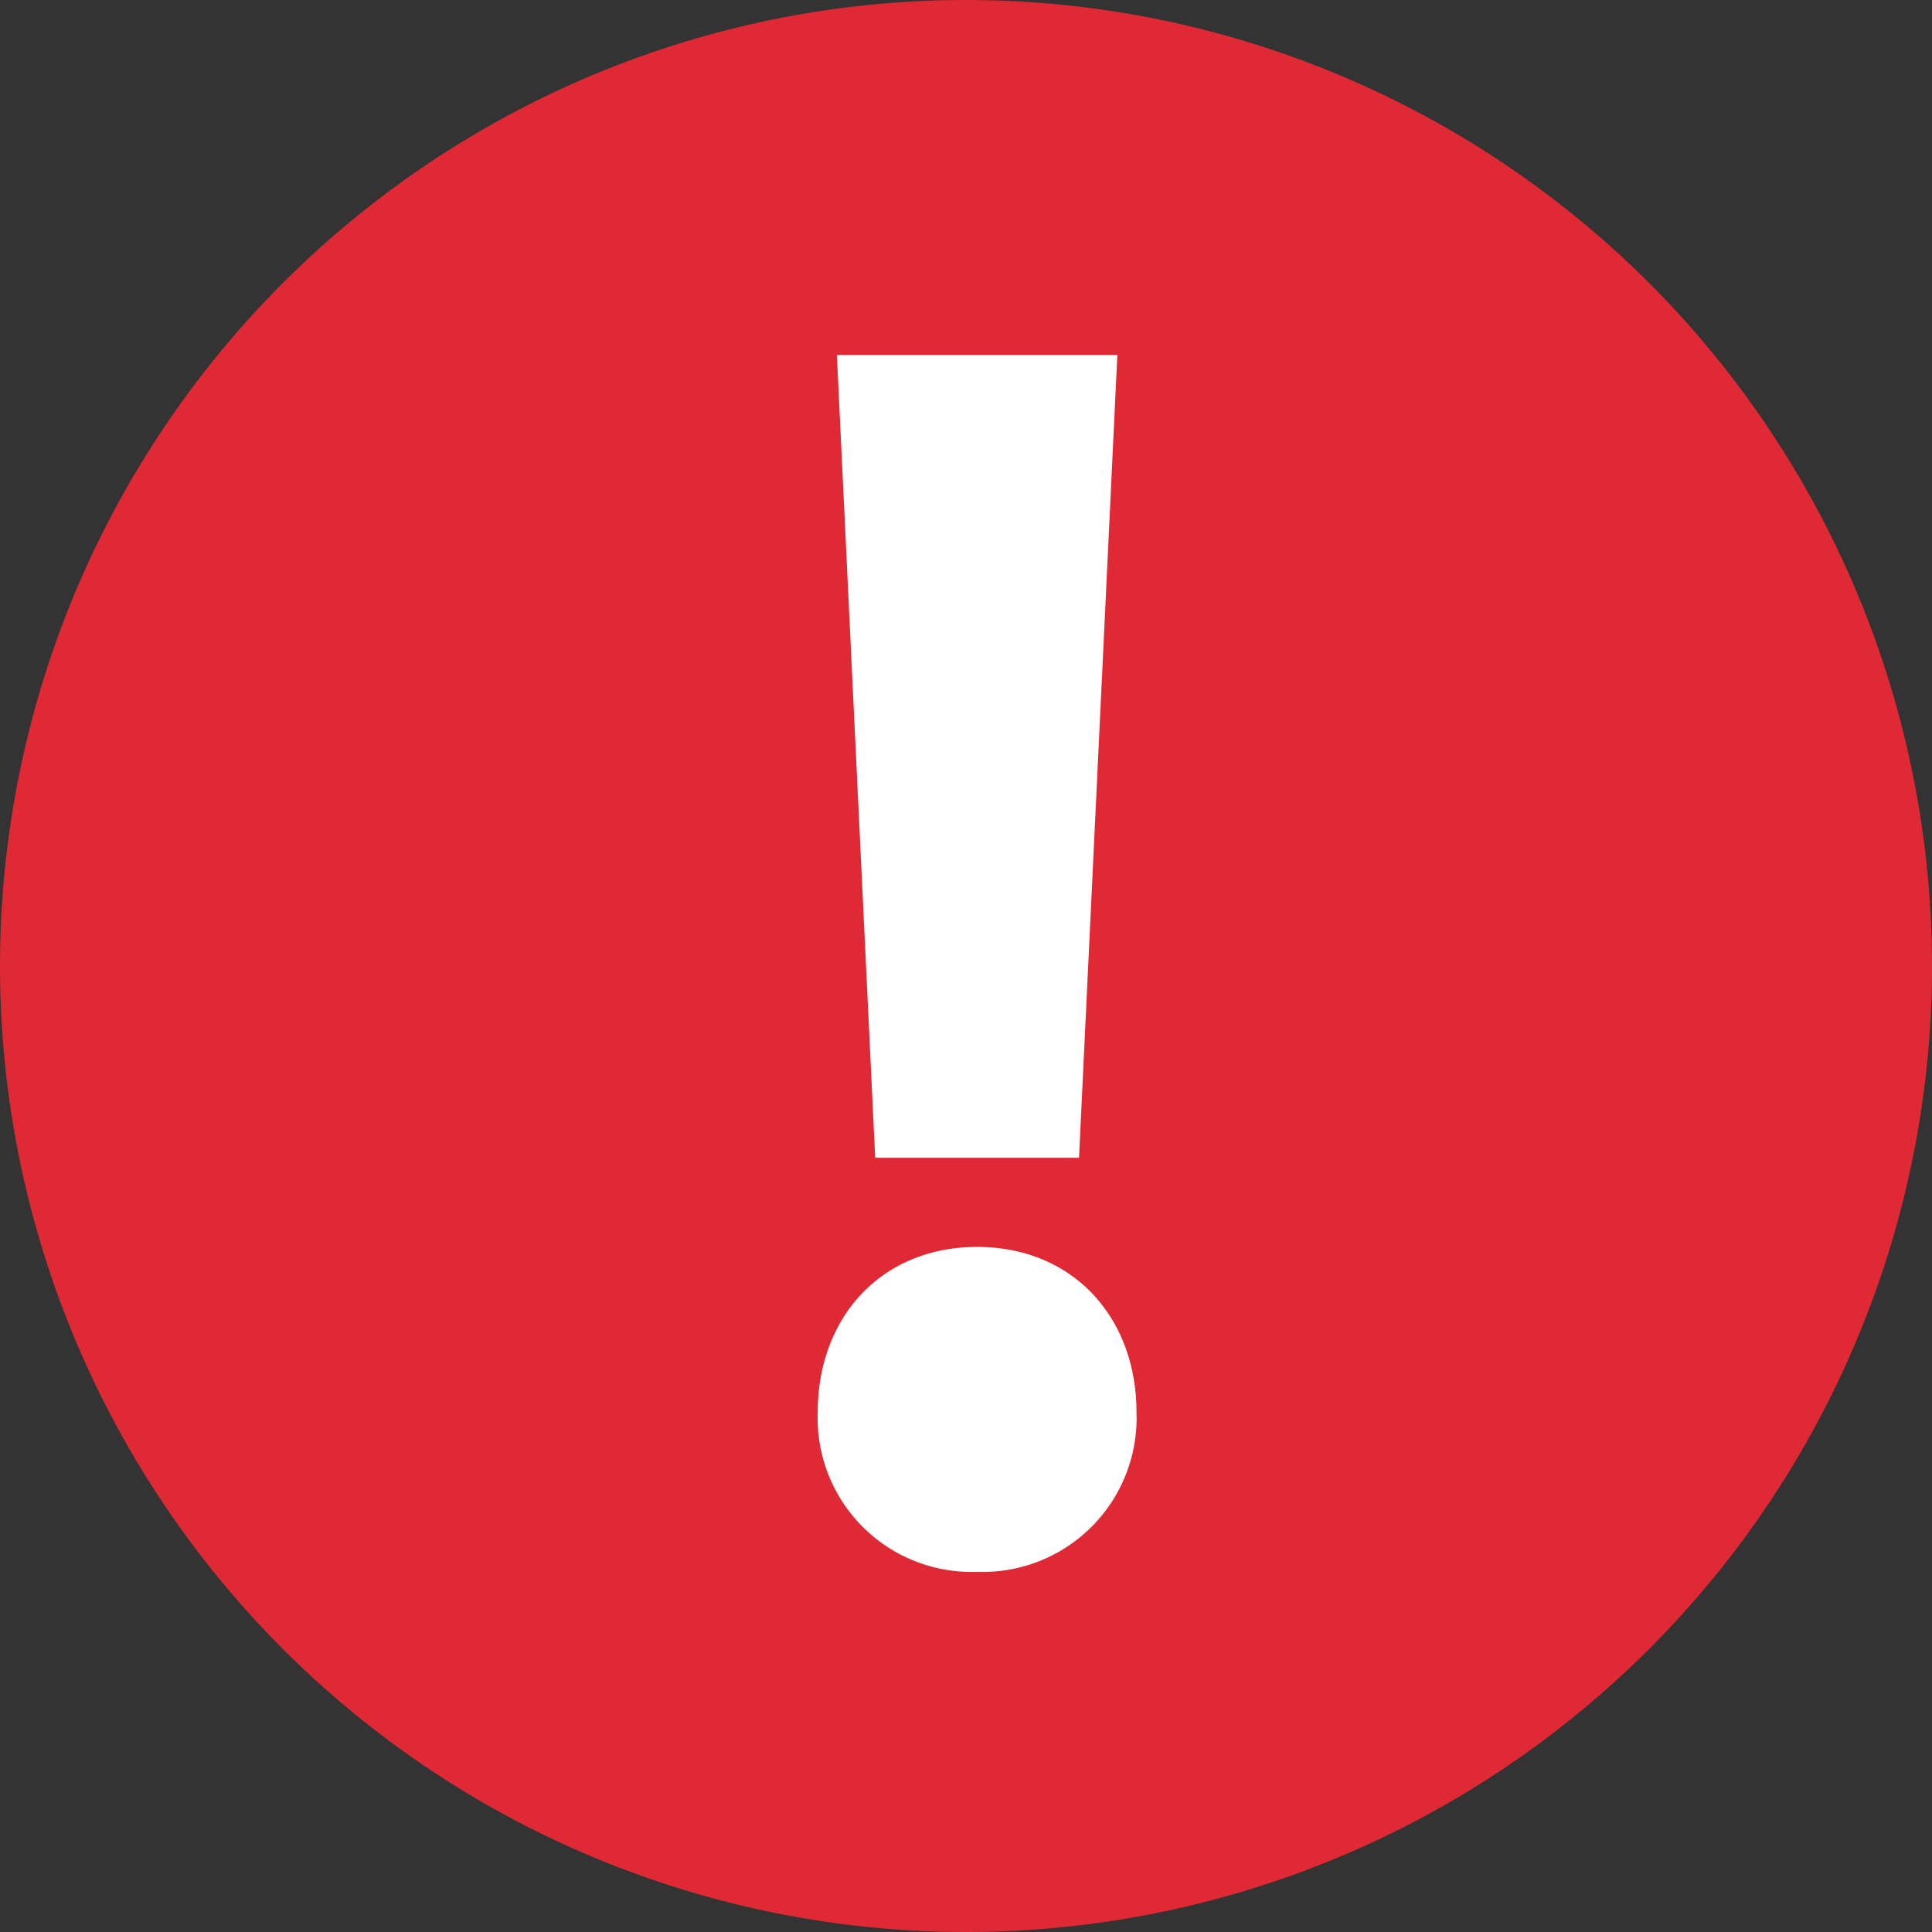 <svg width="12" height="12" fill="none" xmlns="http://www.w3.org/2000/svg">
  <rect width="100%" height="100%" fill="#333333" stroke="none"/>
  <path d="M6 12A6 6 0 106 0a6 6 0 000 12z" fill="#DF2935"/>
  <path d="M5.198 2.205l.238 4.986h1.266l.238-4.986H5.198zm.871 7.558a.956.956 0 01-.99-.99c0-.593.397-1.028.99-1.028s.99.435.99 1.028a.956.956 0 01-.99.99z" fill="#fff"/>
</svg>